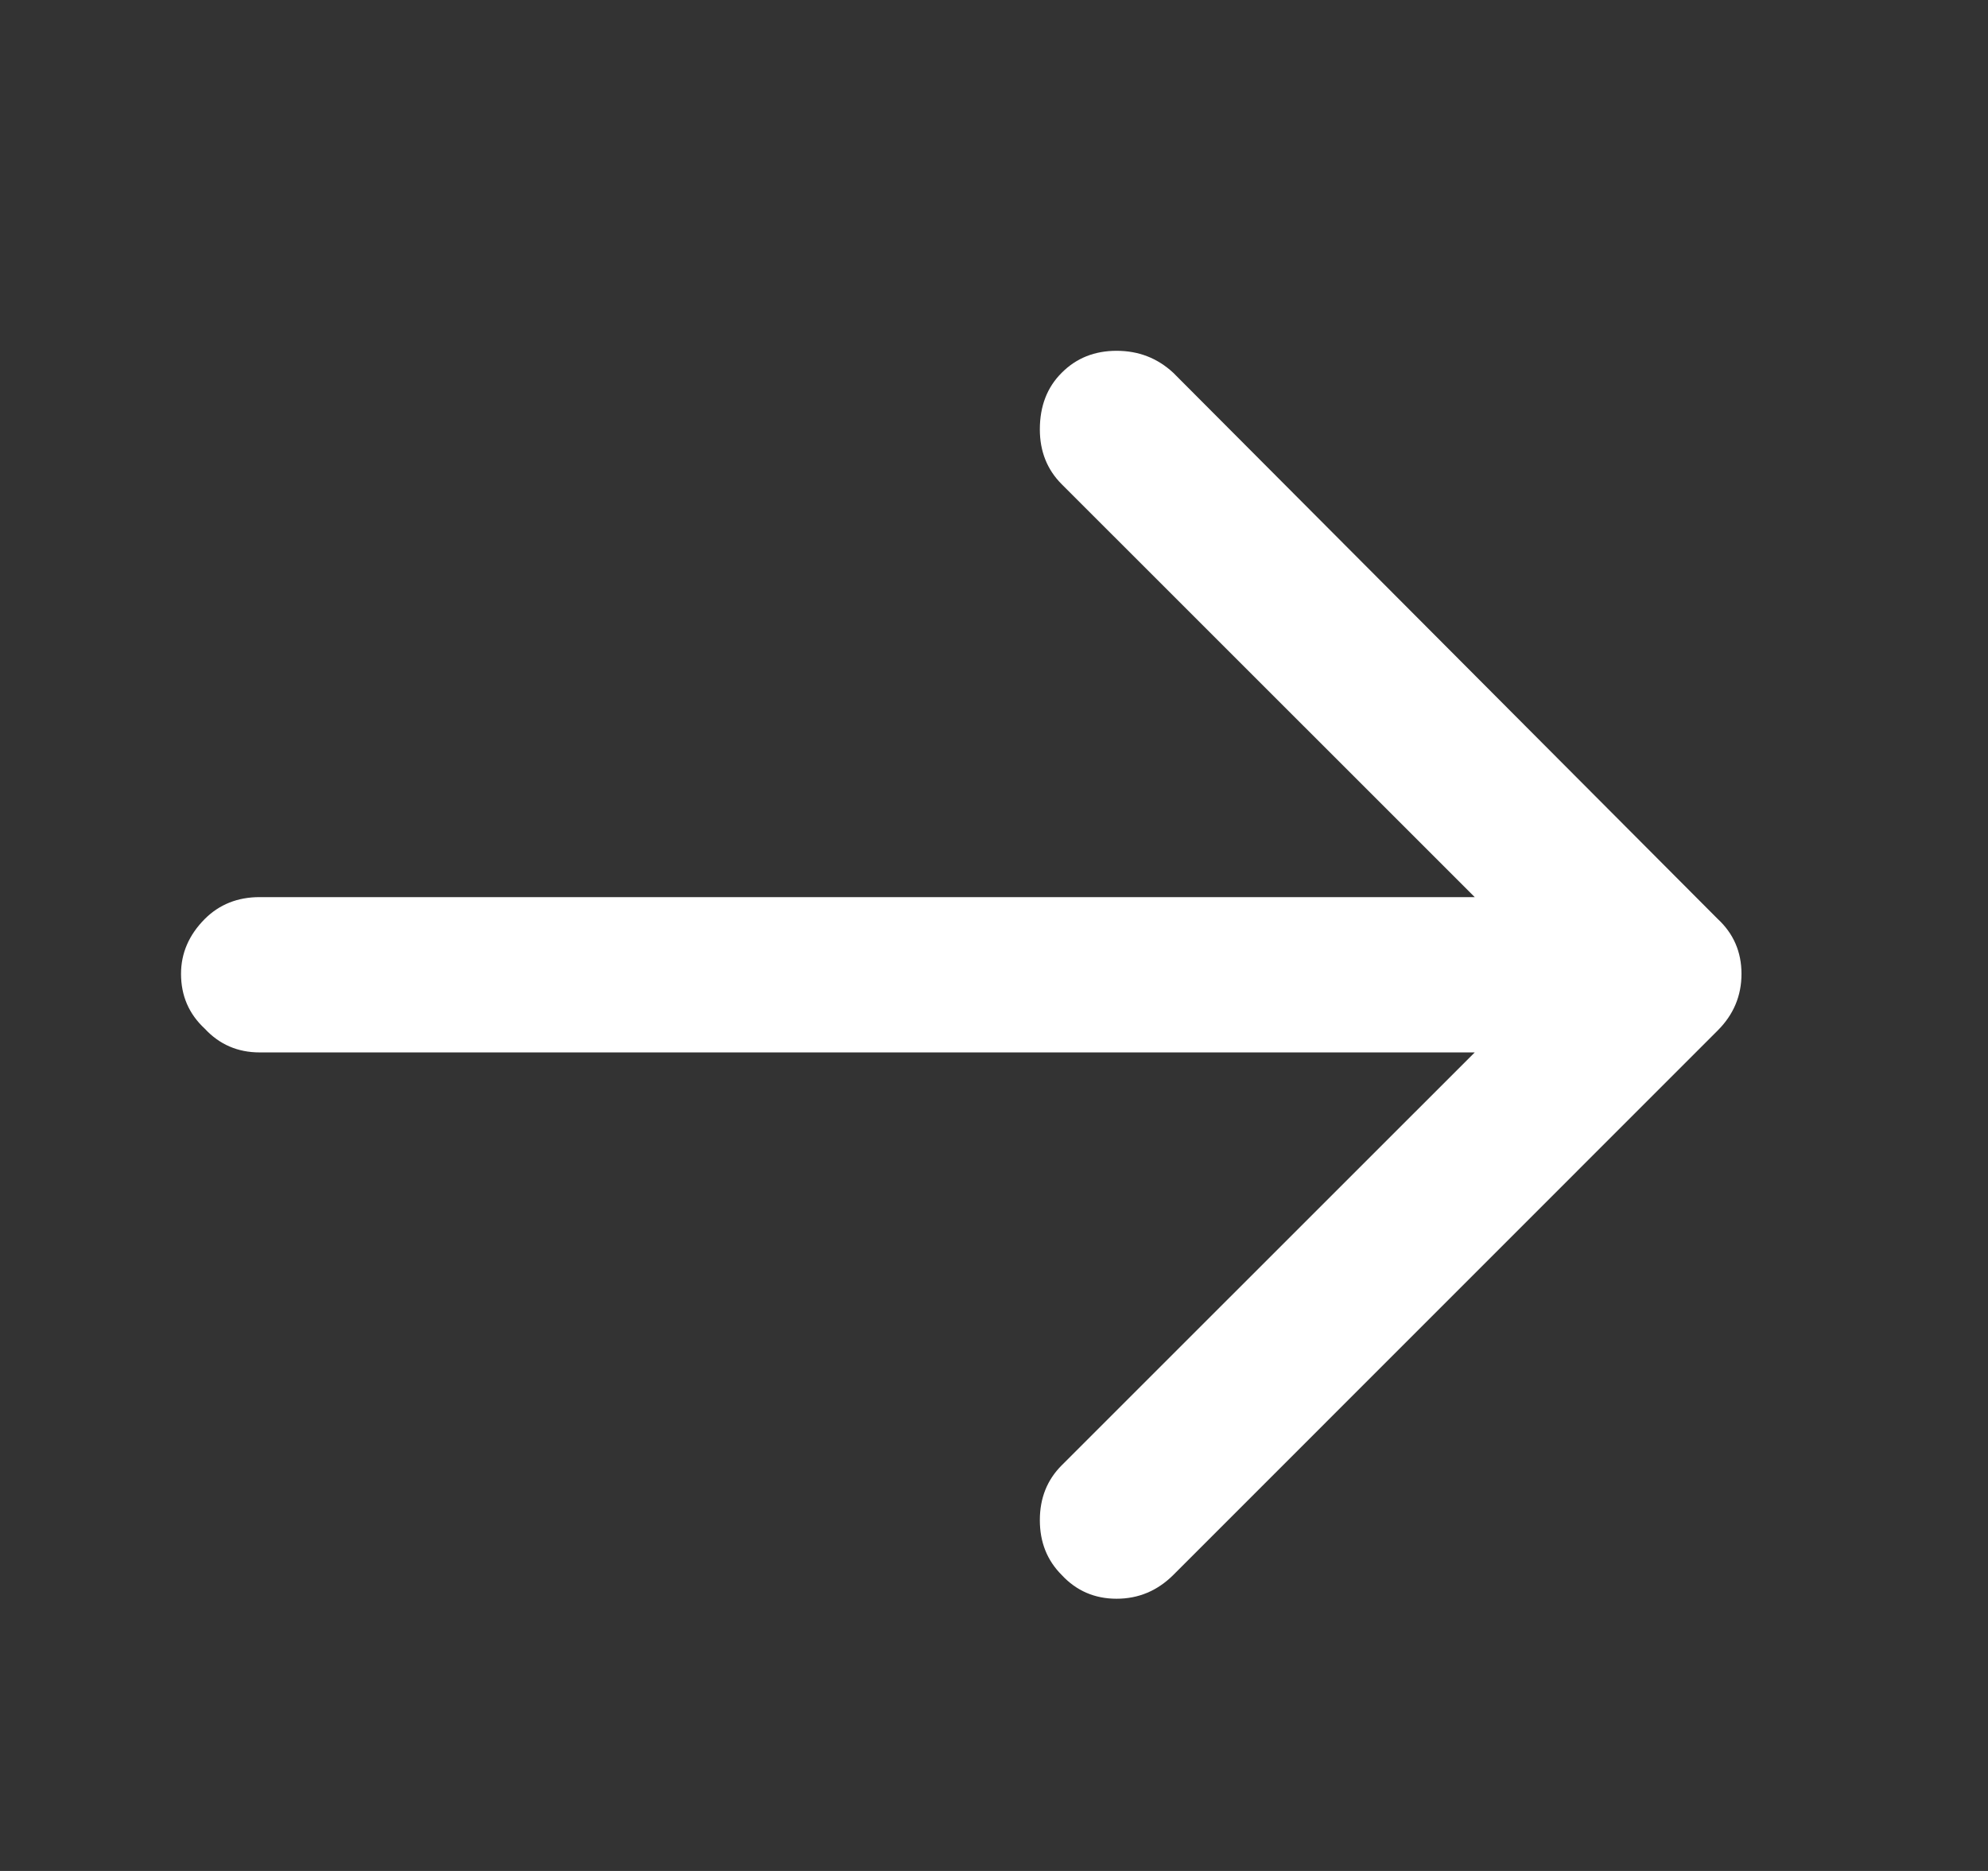 <svg width="17" height="16" viewBox="0 0 17 16" fill="none" xmlns="http://www.w3.org/2000/svg">
<rect x="0" y="0" width="17" height="16" fill="#333333" stroke="none"/>
<path d="M9.548 3C9.736 3 9.897 3.062 10.033 3.188L14.689 7.859C14.824 7.984 14.892 8.141 14.892 8.328C14.892 8.516 14.824 8.677 14.689 8.812L10.033 13.469C9.897 13.604 9.736 13.672 9.548 13.672C9.361 13.672 9.204 13.604 9.079 13.469C8.954 13.344 8.892 13.188 8.892 13C8.892 12.812 8.954 12.656 9.079 12.531L12.611 9H2.22C2.033 9 1.876 8.932 1.751 8.797C1.616 8.672 1.548 8.516 1.548 8.328C1.548 8.151 1.616 7.995 1.751 7.859C1.876 7.734 2.033 7.672 2.22 7.672H12.611L9.079 4.141C8.954 4.016 8.892 3.859 8.892 3.672C8.892 3.474 8.954 3.312 9.079 3.188C9.204 3.062 9.361 3 9.548 3Z" fill="white"/>
</svg>
